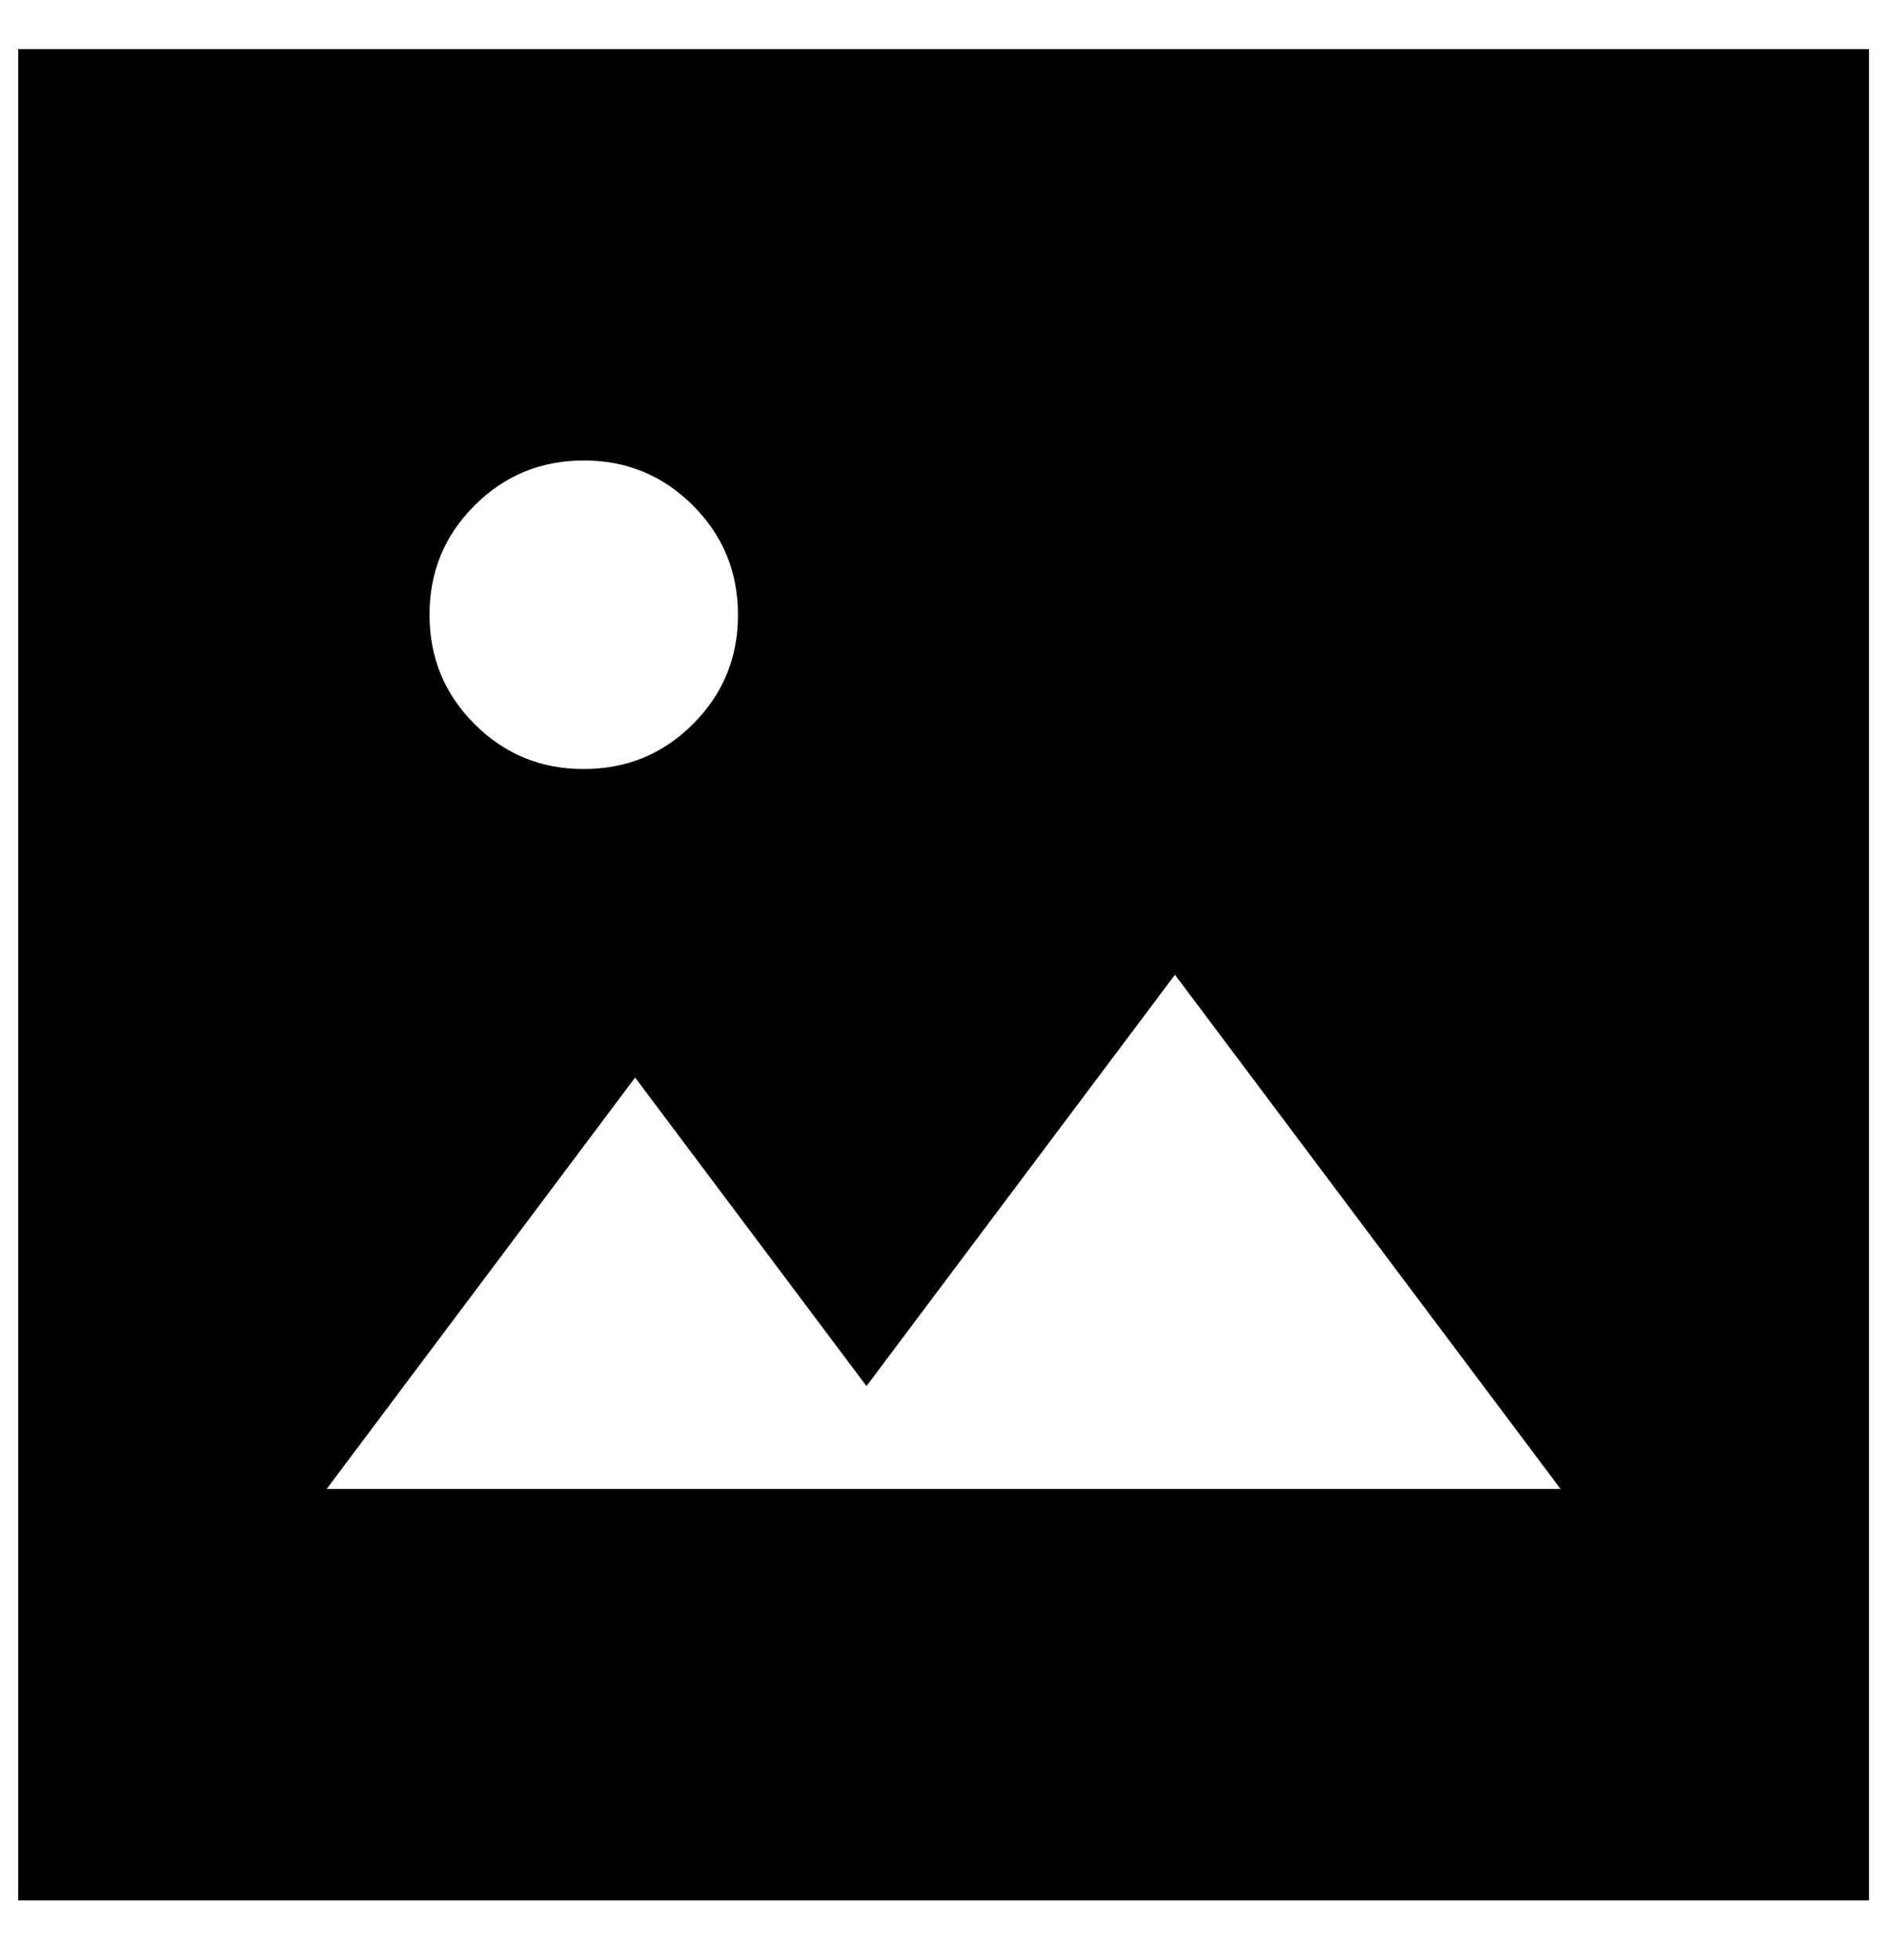 <svg width="26" height="27" viewBox="0 0 26 27" fill="none" xmlns="http://www.w3.org/2000/svg">
<path d="M4.501 20.51H21.502L16.189 13.427L11.939 19.093L8.751 14.843L4.501 20.51ZM0.251 26.177V0.677H25.752V26.177H0.251ZM8.043 10.593C8.633 10.593 9.135 10.387 9.549 9.973C9.963 9.559 10.169 9.058 10.168 8.468C10.168 7.878 9.961 7.376 9.548 6.963C9.134 6.549 8.632 6.342 8.043 6.343C7.453 6.343 6.951 6.55 6.537 6.964C6.124 7.378 5.917 7.879 5.918 8.468C5.918 9.059 6.125 9.561 6.539 9.974C6.952 10.388 7.454 10.594 8.043 10.593Z" fill="currentColor"/>
</svg>
